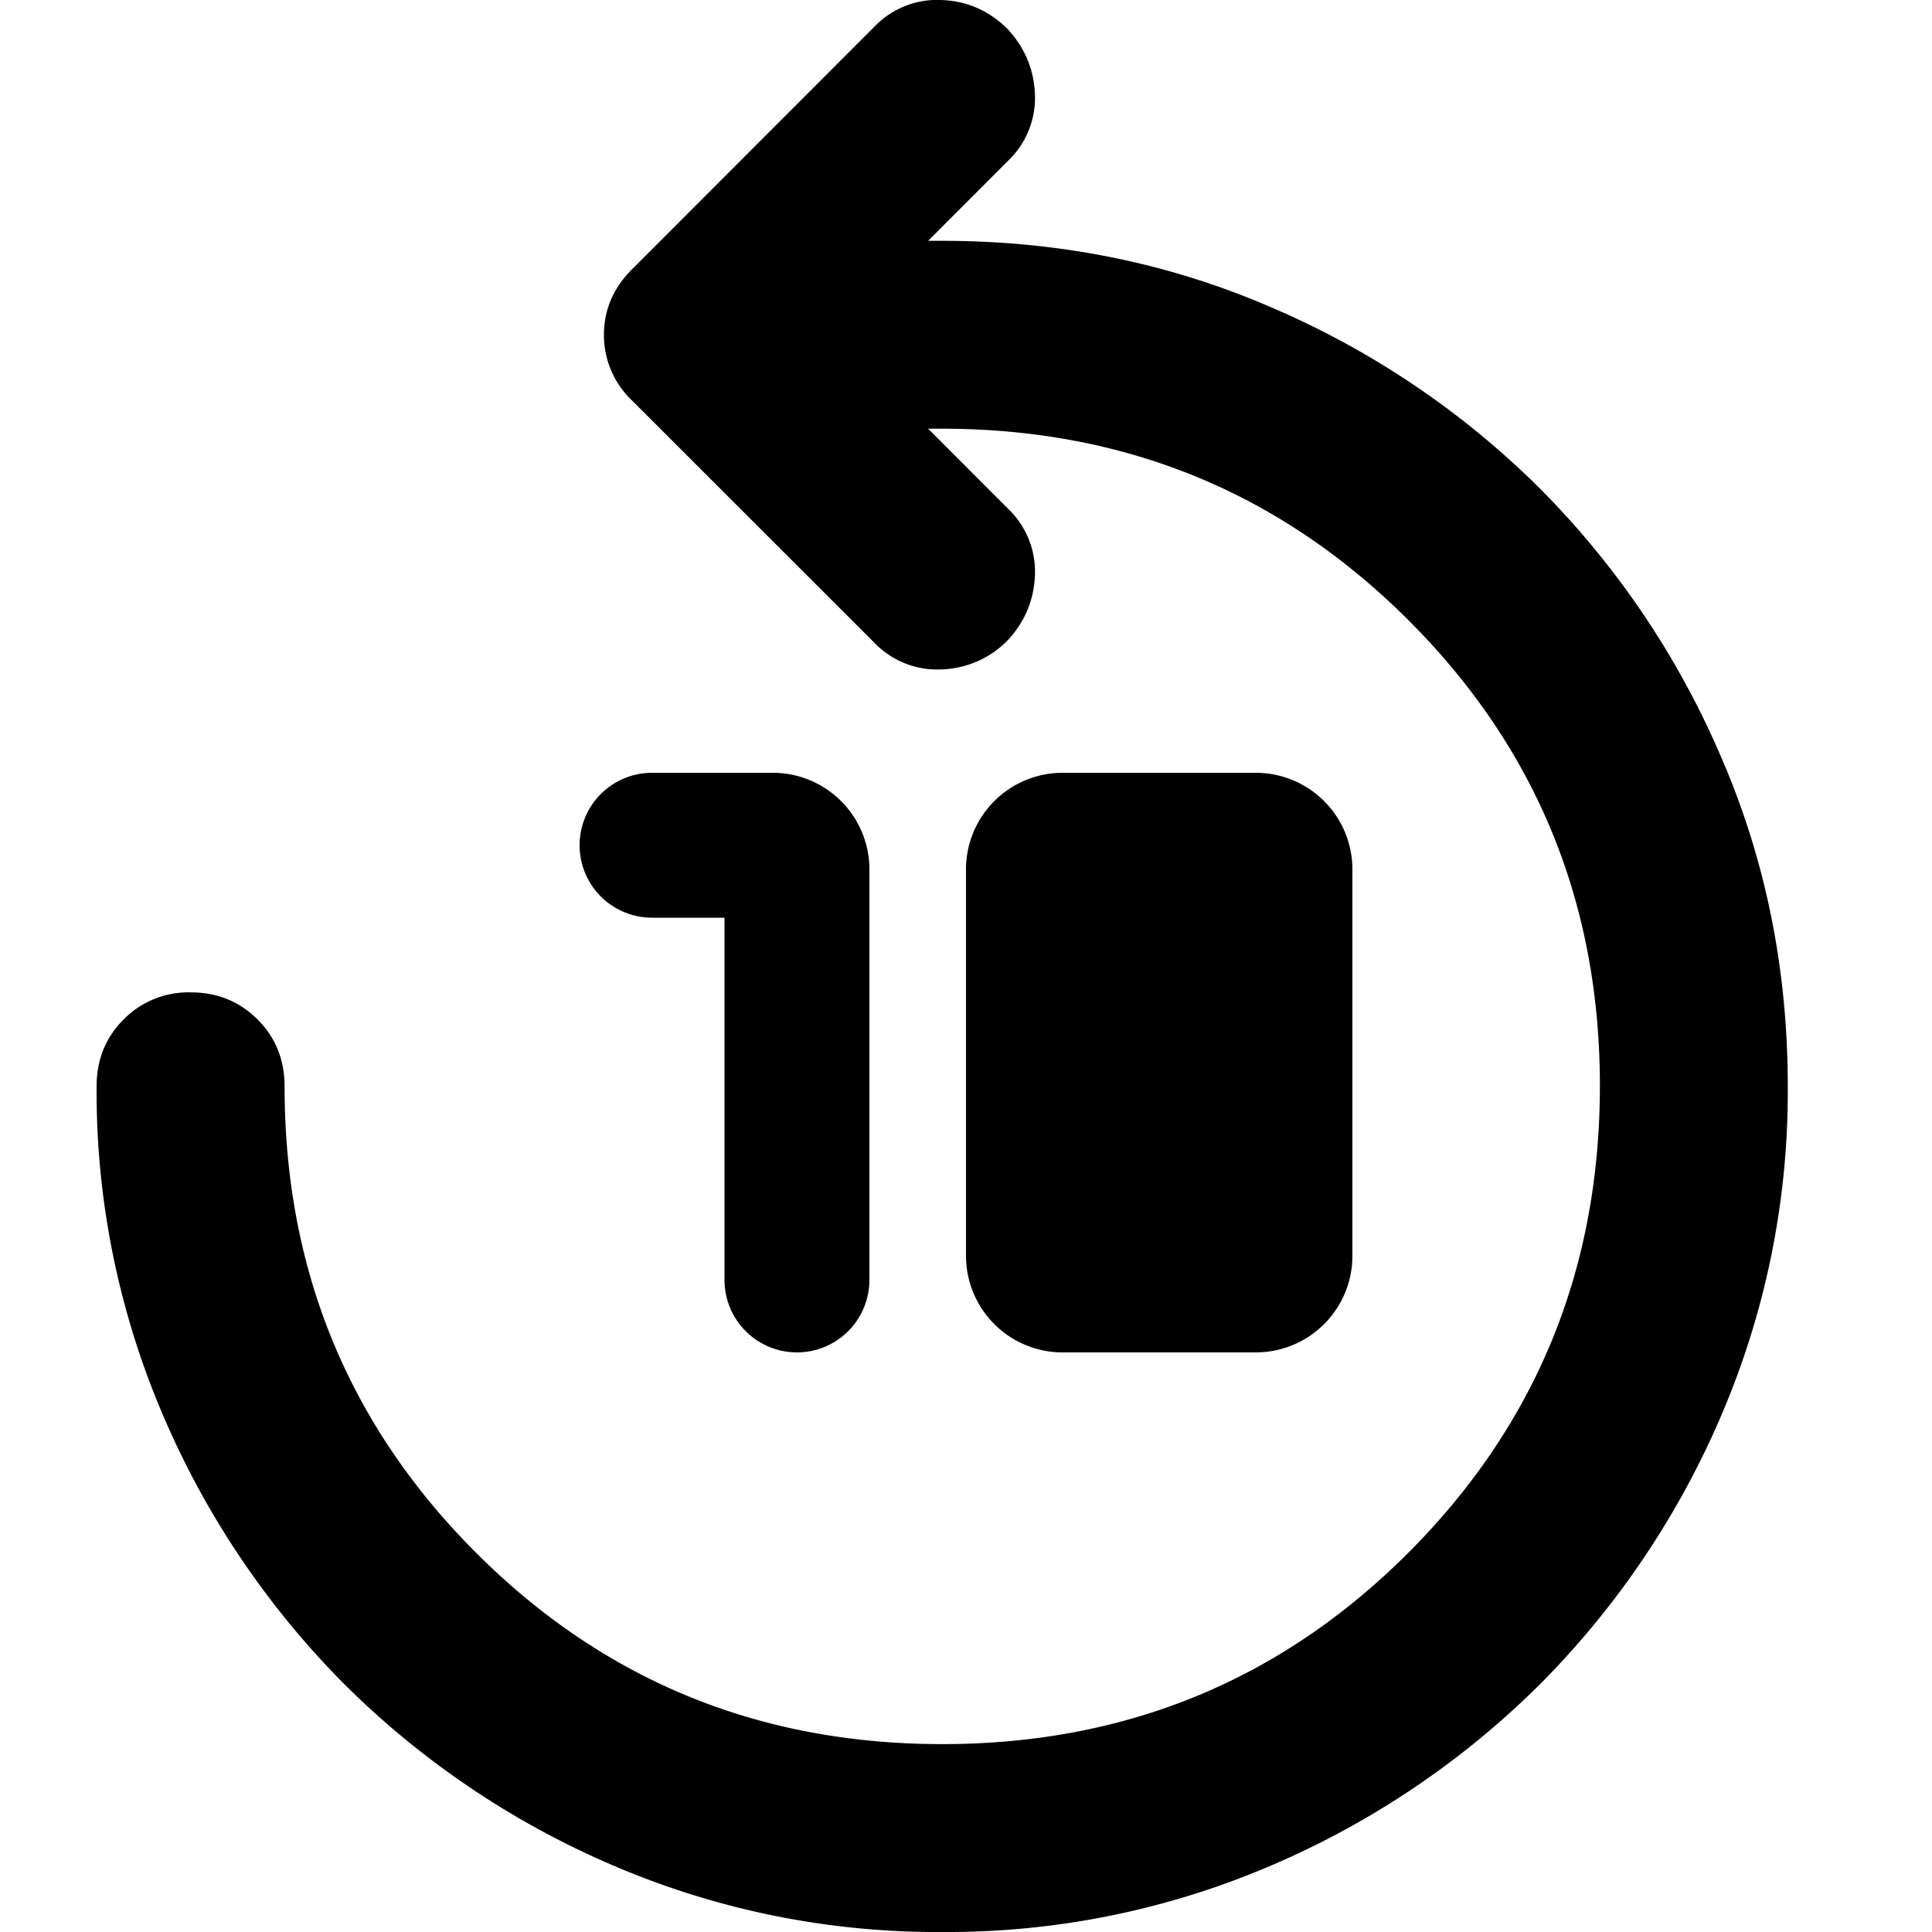 <svg xmlns="http://www.w3.org/2000/svg" viewBox="0 0 20 20">
  <path d="M9.754 20a8.5 8.5 0 0 1-3.417-.693 8.9 8.9 0 0 1-2.772-1.872 8.9 8.9 0 0 1-1.872-2.772A8.5 8.5 0 0 1 1 11.246q0-.413.28-.693a.94.94 0 0 1 .693-.28q.413 0 .693.28t.28.693q0 2.845 1.981 4.827t4.827 1.982 4.826-1.982 1.982-4.827T14.58 6.42 9.754 4.438h-.146l.826.827a.9.9 0 0 1 .28.68q-.012.39-.28.681a1 1 0 0 1-.693.304.9.9 0 0 1-.693-.28L6.544 4.147a.93.93 0 0 1-.292-.68q0-.39.292-.681L9.048.28A.9.9 0 0 1 9.741 0q.402.013.693.304.268.293.28.681a.9.9 0 0 1-.28.681l-.826.827h.146q1.823 0 3.416.693a8.9 8.9 0 0 1 2.772 1.872 8.9 8.9 0 0 1 1.872 2.772q.693 1.593.693 3.416a8.5 8.5 0 0 1-.693 3.417 8.9 8.9 0 0 1-1.872 2.772 8.9 8.9 0 0 1-2.772 1.872A8.5 8.5 0 0 1 9.754 20"/>
  <path d="M11.5 9.5v3h1v-3zM11 8a1 1 0 0 0-1 1v4a1 1 0 0 0 1 1h2a1 1 0 0 0 1-1V9a1 1 0 0 0-1-1zM9 9a1 1 0 0 0-1-1H6.75a.75.75 0 0 0 0 1.5h.75v3.75a.75.75 0 0 0 1.5 0z"/>
</svg>
